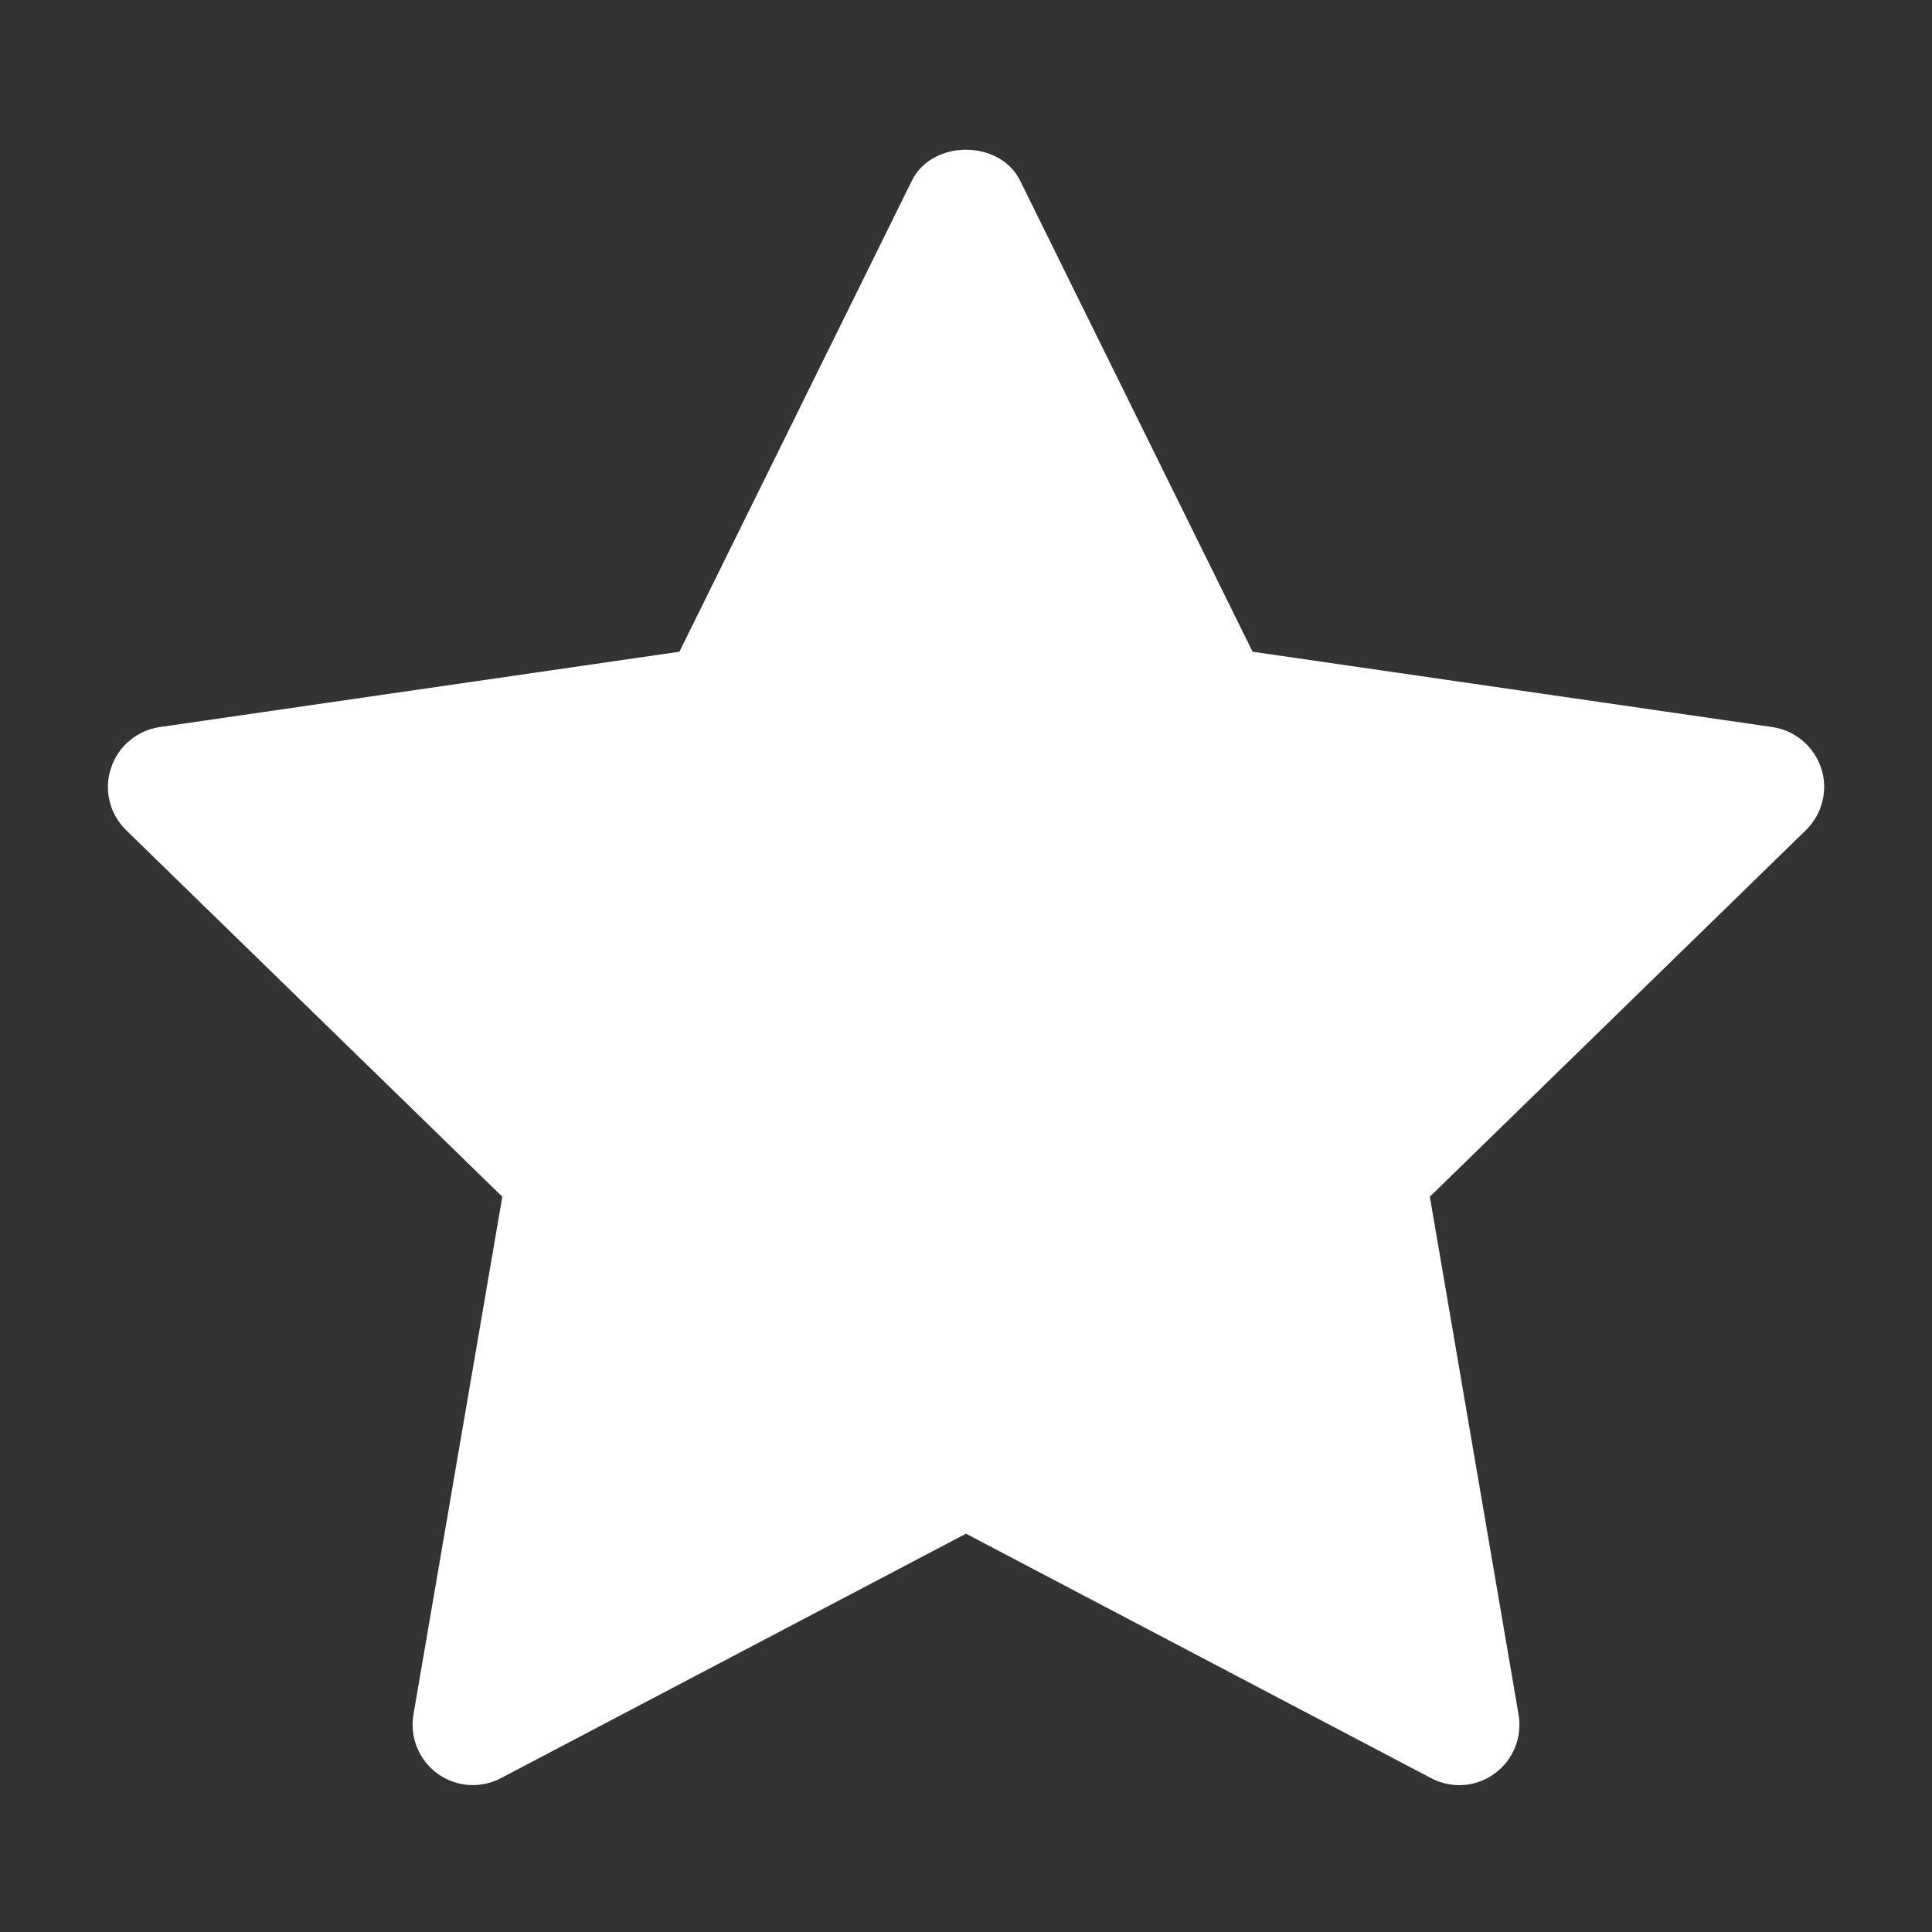 <svg width="12" height="12" viewBox="0 0 12 12" fill="none" xmlns="http://www.w3.org/2000/svg">
<rect x="0" y="0" width="12" height="12" fill="#333333" stroke="none"/>
<g id="fi_2893811" clip-path="url(#clip0_908_11491)">
<g id="star">
<path id="Vector" d="M11.217 5.156L8.881 7.433L9.432 10.649C9.456 10.79 9.399 10.932 9.283 11.016C9.218 11.064 9.14 11.088 9.063 11.088C9.003 11.088 8.943 11.073 8.888 11.044L6 9.526L3.112 11.044C2.986 11.111 2.833 11.1 2.717 11.016C2.602 10.932 2.544 10.79 2.568 10.649L3.12 7.433L0.783 5.156C0.681 5.056 0.644 4.907 0.689 4.772C0.733 4.636 0.85 4.537 0.992 4.516L4.22 4.048L5.664 1.122C5.79 0.866 6.21 0.866 6.336 1.122L7.78 4.048L11.009 4.516C11.15 4.537 11.267 4.636 11.312 4.772C11.356 4.908 11.319 5.056 11.217 5.156Z" fill="white"/>
</g>
</g>
<defs>
<clipPath id="clip0_908_11491">
<rect width="24" height="24" fill="white"/>
</clipPath>
</defs>
</svg>
